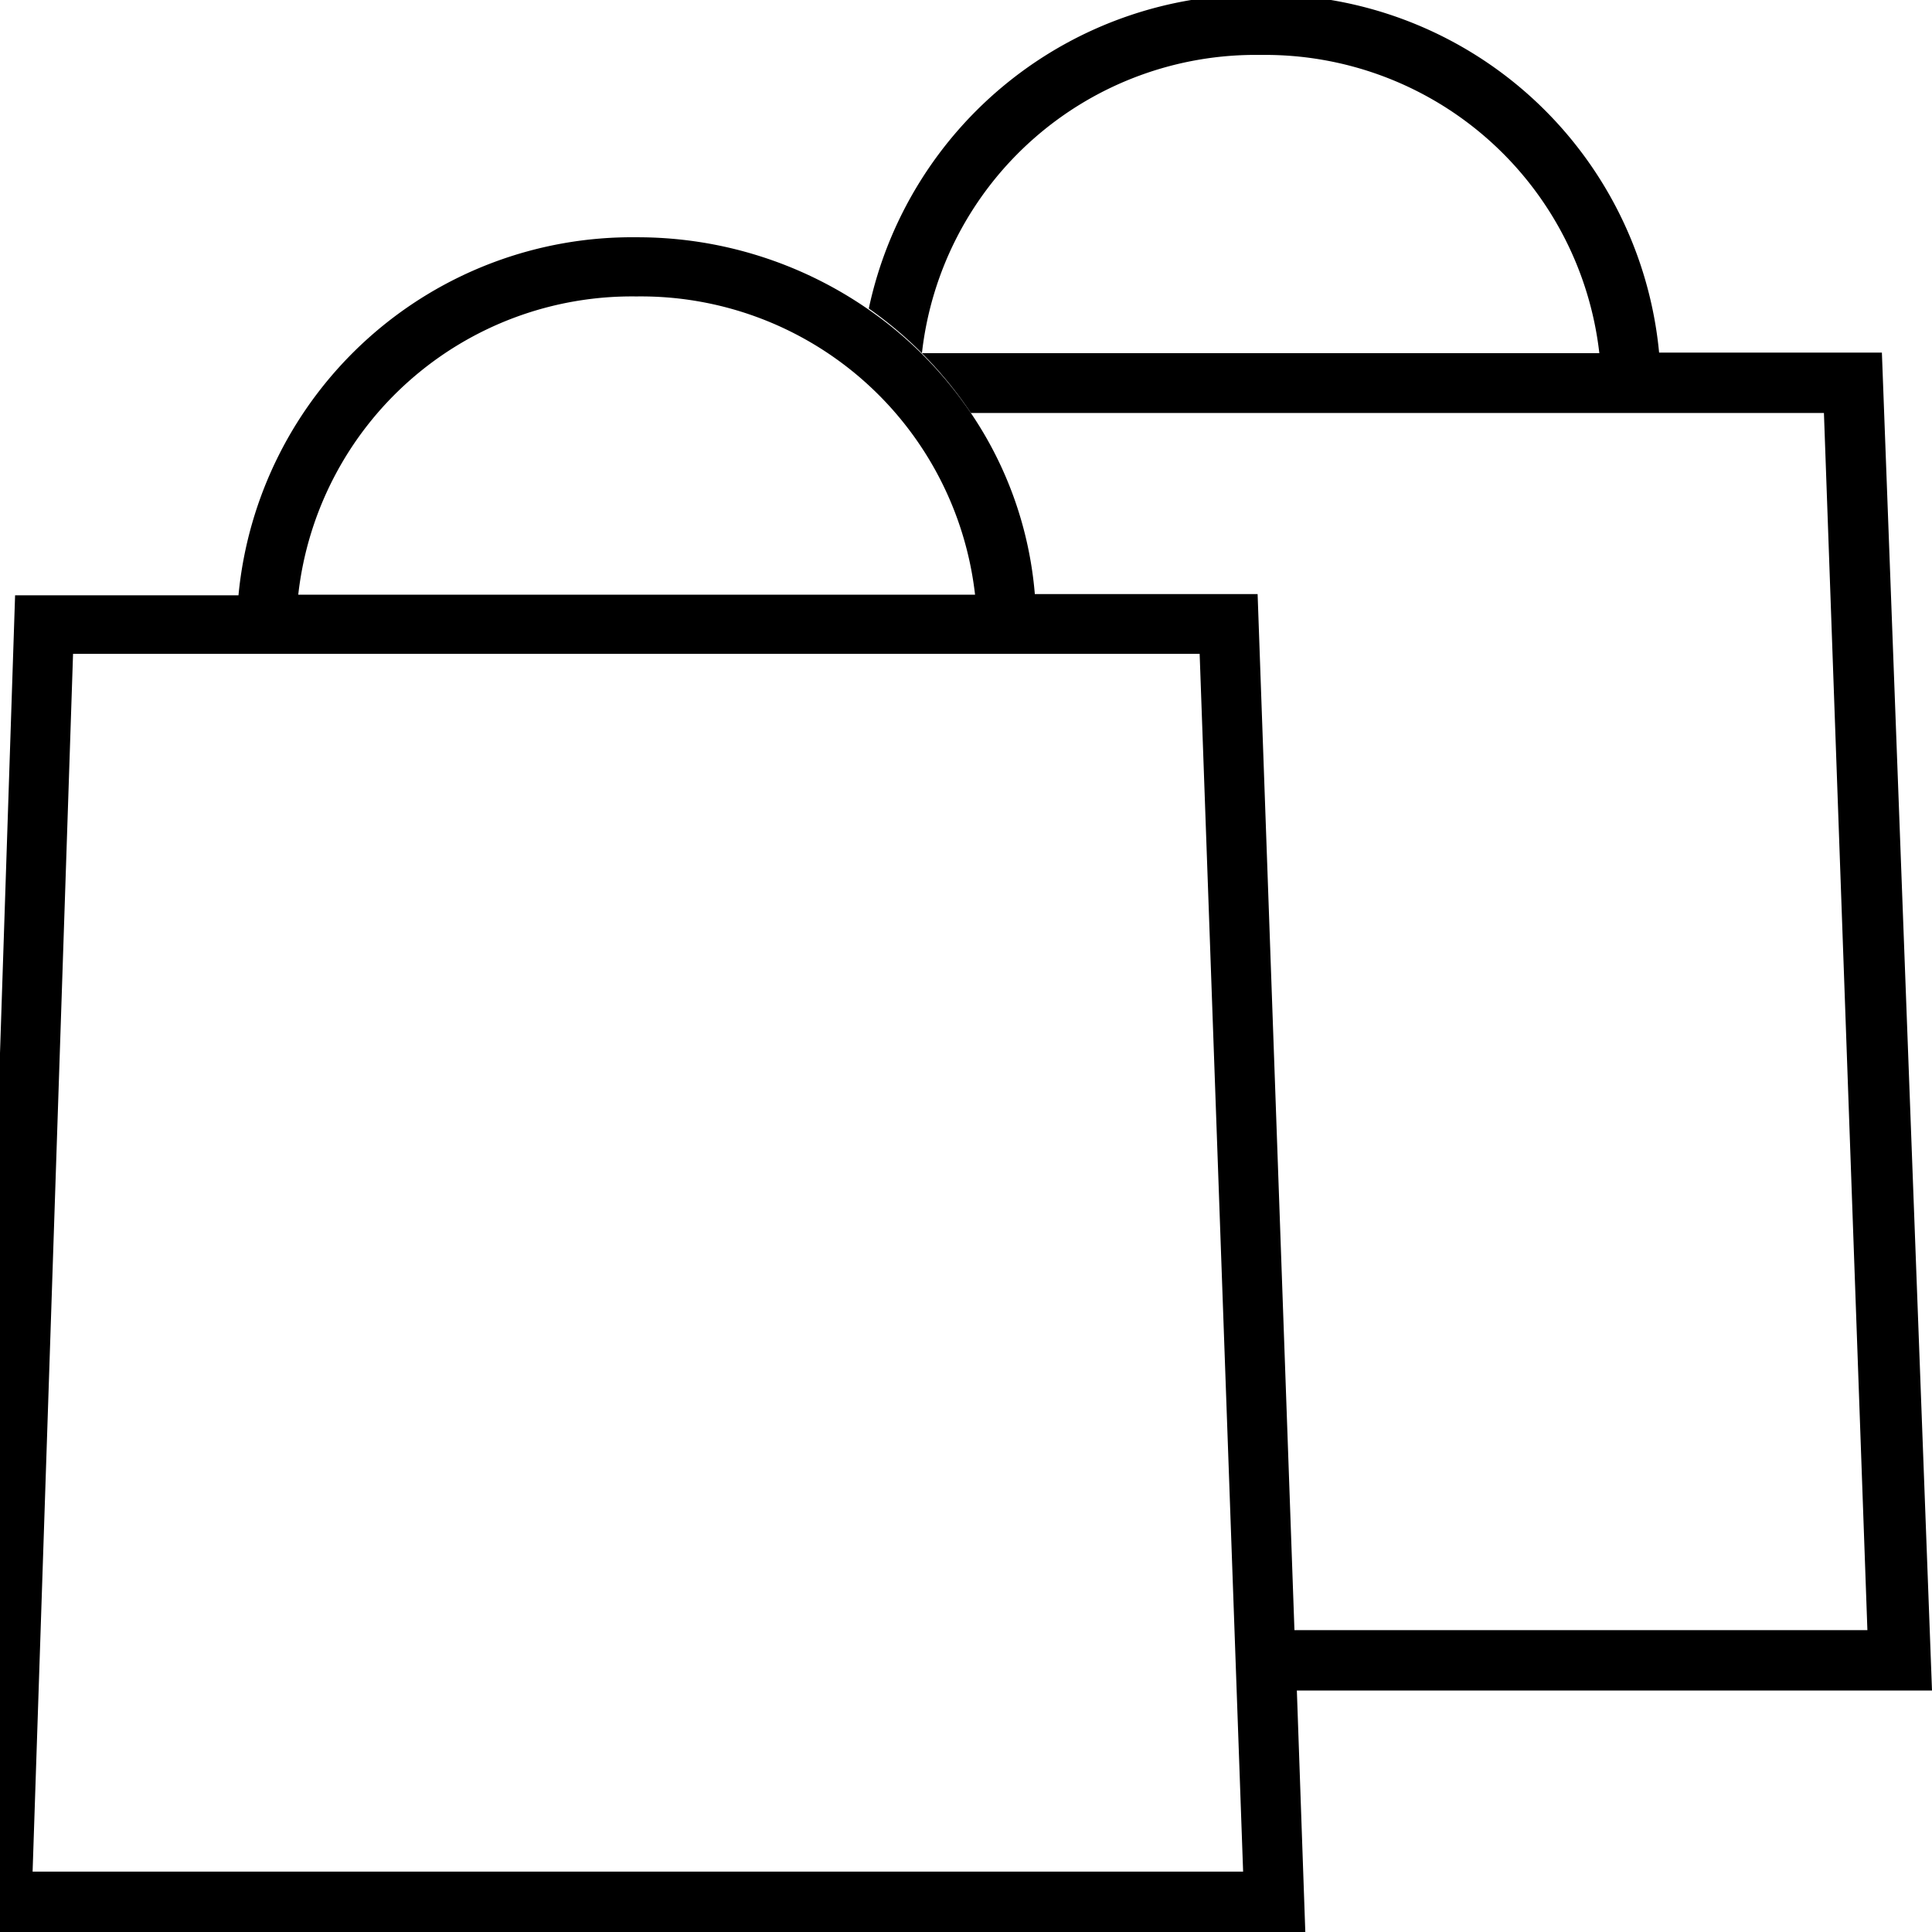 <svg id="global-shopping" viewBox="0 0 32 32"><path d="M16.08 6.84h14.13L30.93 27h-9.49v1H32l-.83-22.16h-3.69a6.55 6.55 0 0 0-6.6-5.93 6.57 6.57 0 0 0-6.49 5.2 6.55 6.55 0 0 1 1.69 1.73zm4.8-5.93a5.57 5.57 0 0 1 5.61 4.94H15.27A5.56 5.56 0 0 1 20.88.91z"/><path d="M21.44 27l-.61-17.16h-3.69a6.26 6.26 0 0 0-1.06-3 6.55 6.55 0 0 0-1.69-1.71 6.71 6.71 0 0 0-3.84-1.2 6.55 6.55 0 0 0-6.6 5.93H.25L-.48 32h22.1l-.14-4zM10.54 4.91a5.57 5.57 0 0 1 5.61 4.94H4.94a5.56 5.56 0 0 1 5.6-4.94zM.54 31l.67-20.17h18.66L20.59 31z"/></svg>